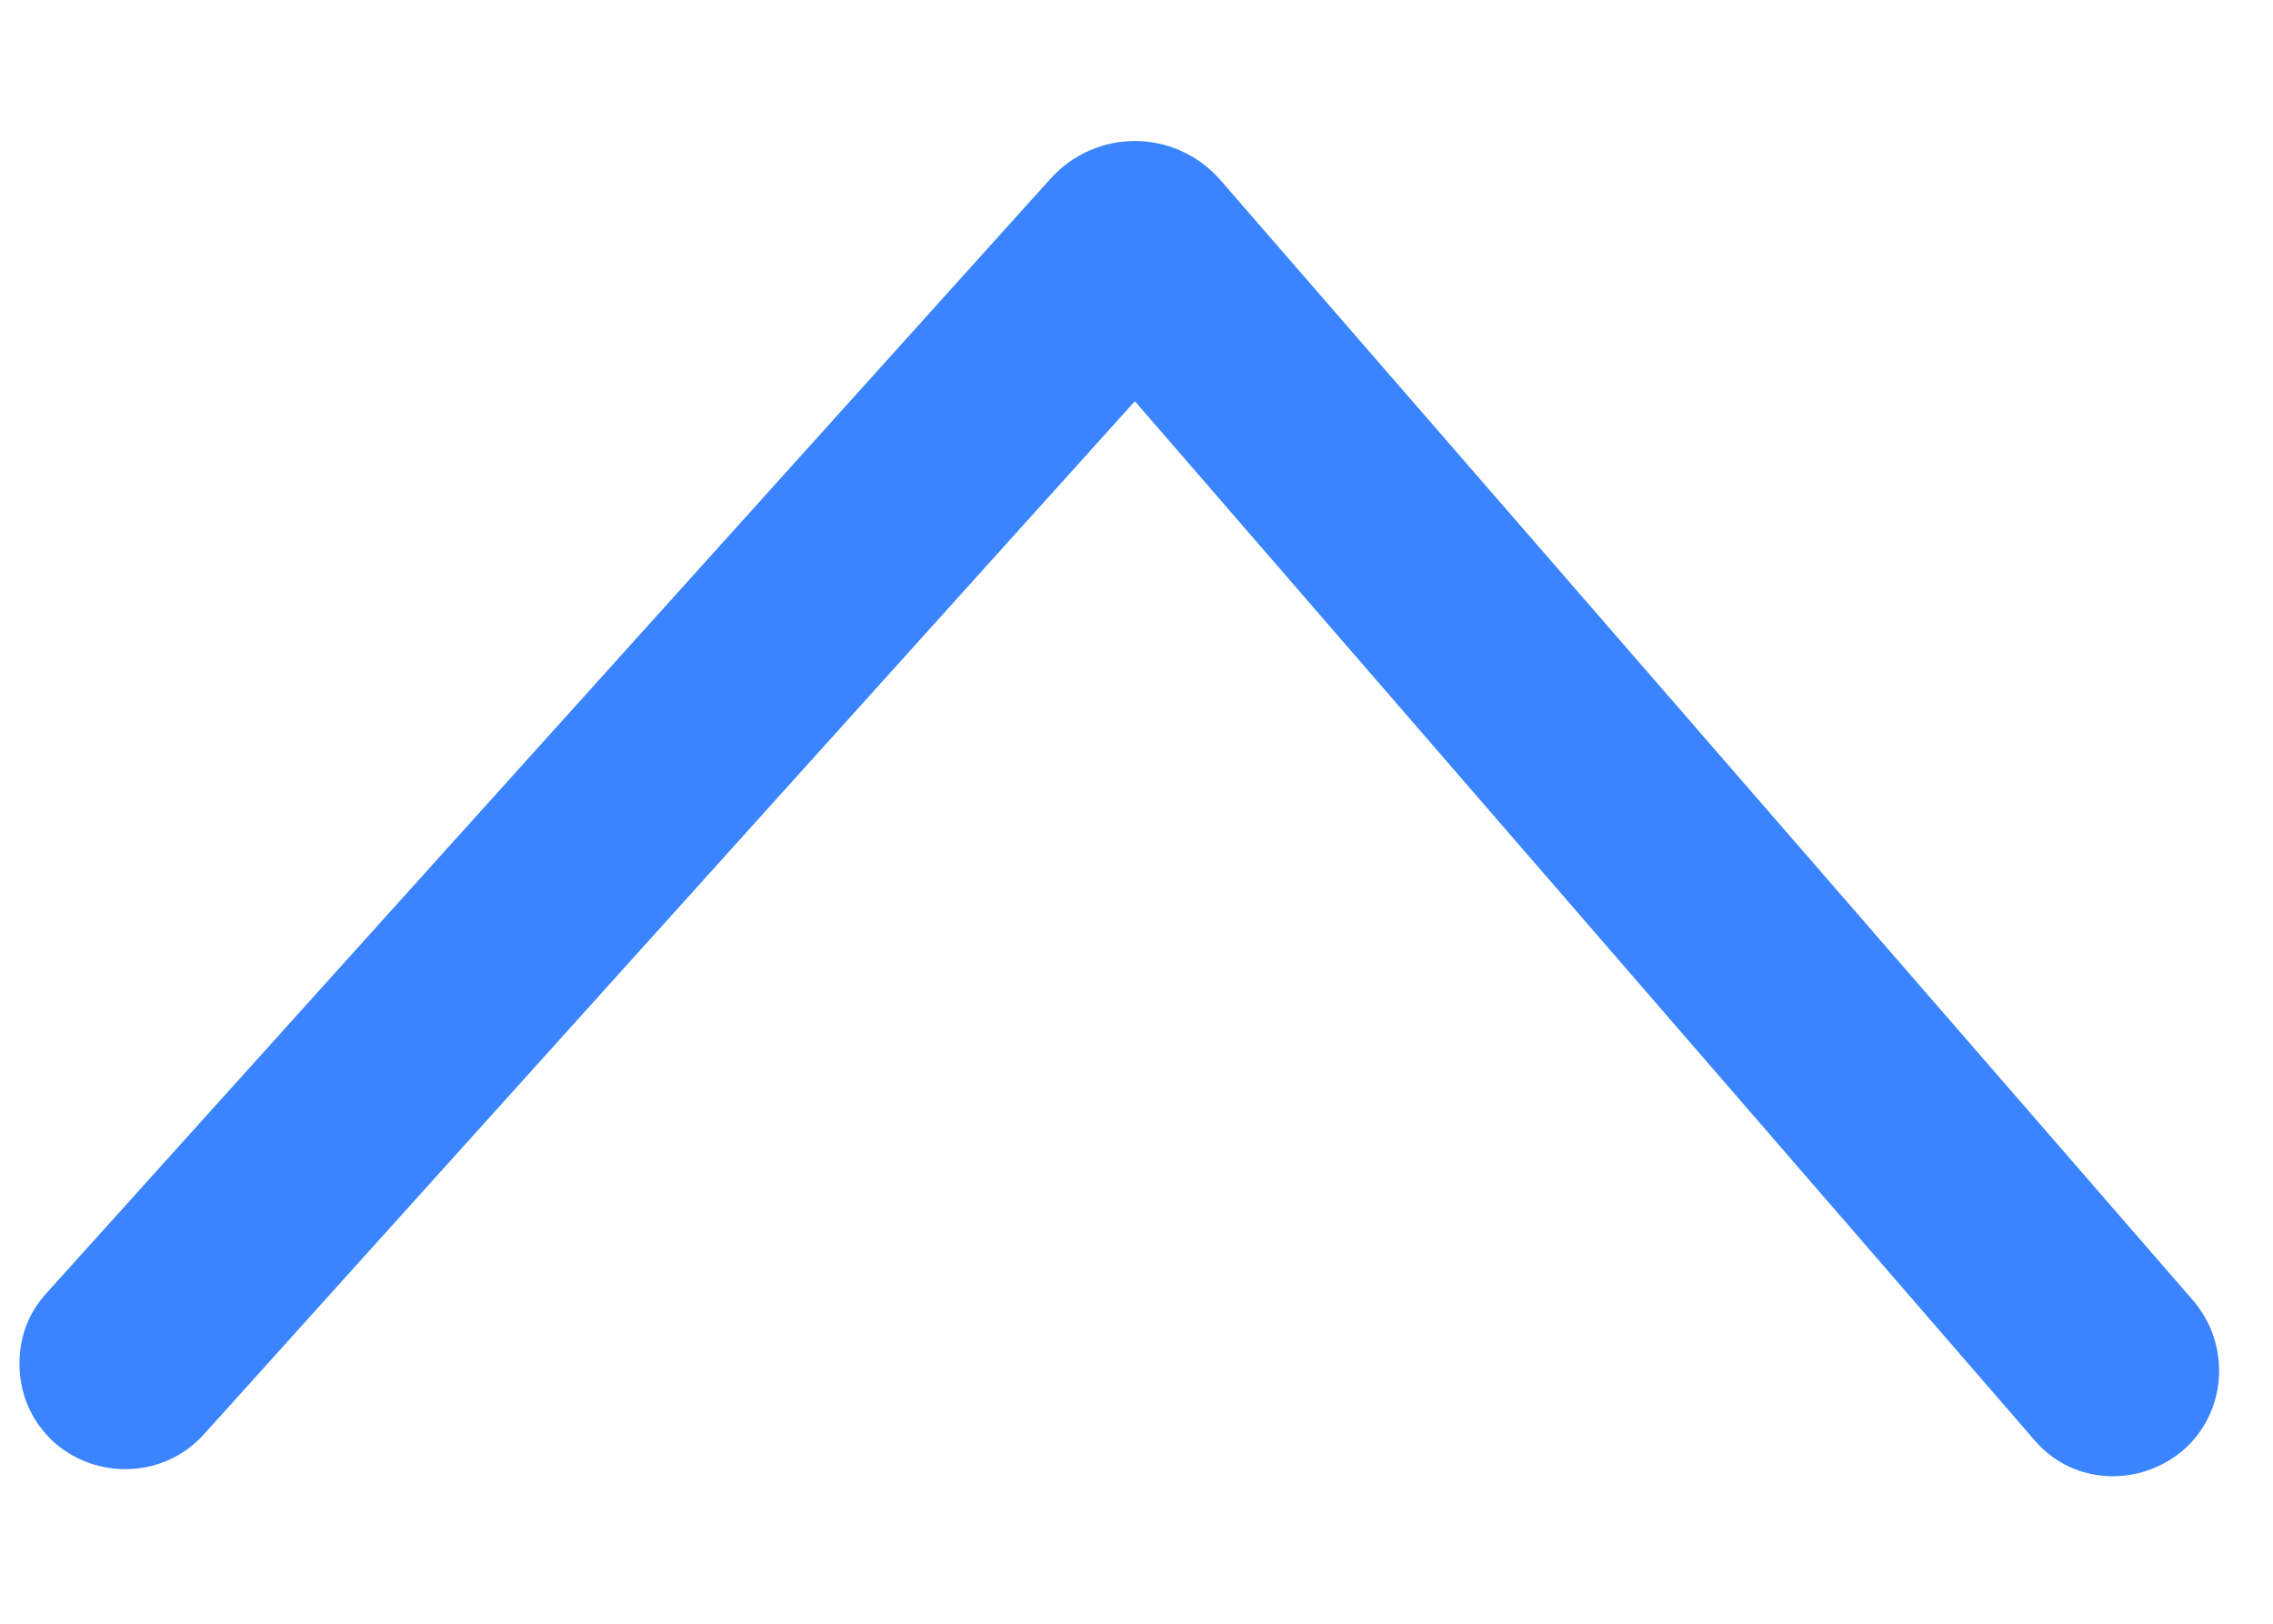 <svg width="14" height="10" viewBox="0 0 14 10" fill="none" xmlns="http://www.w3.org/2000/svg">
<path d="M0.12 8.4C0.12 8.58 0.19 8.75 0.33 8.88C0.6 9.12 1.01 9.1 1.25 8.84L6.99 2.471L12.54 8.88C12.78 9.15 13.19 9.16 13.46 8.92C13.72 8.68 13.74 8.27 13.5 8L7.51 1.101C7.23 0.791 6.75 0.791 6.47 1.101L0.29 7.96C0.17 8.09 0.12 8.24 0.12 8.4Z" fill="#3A85FF"/>
</svg>
